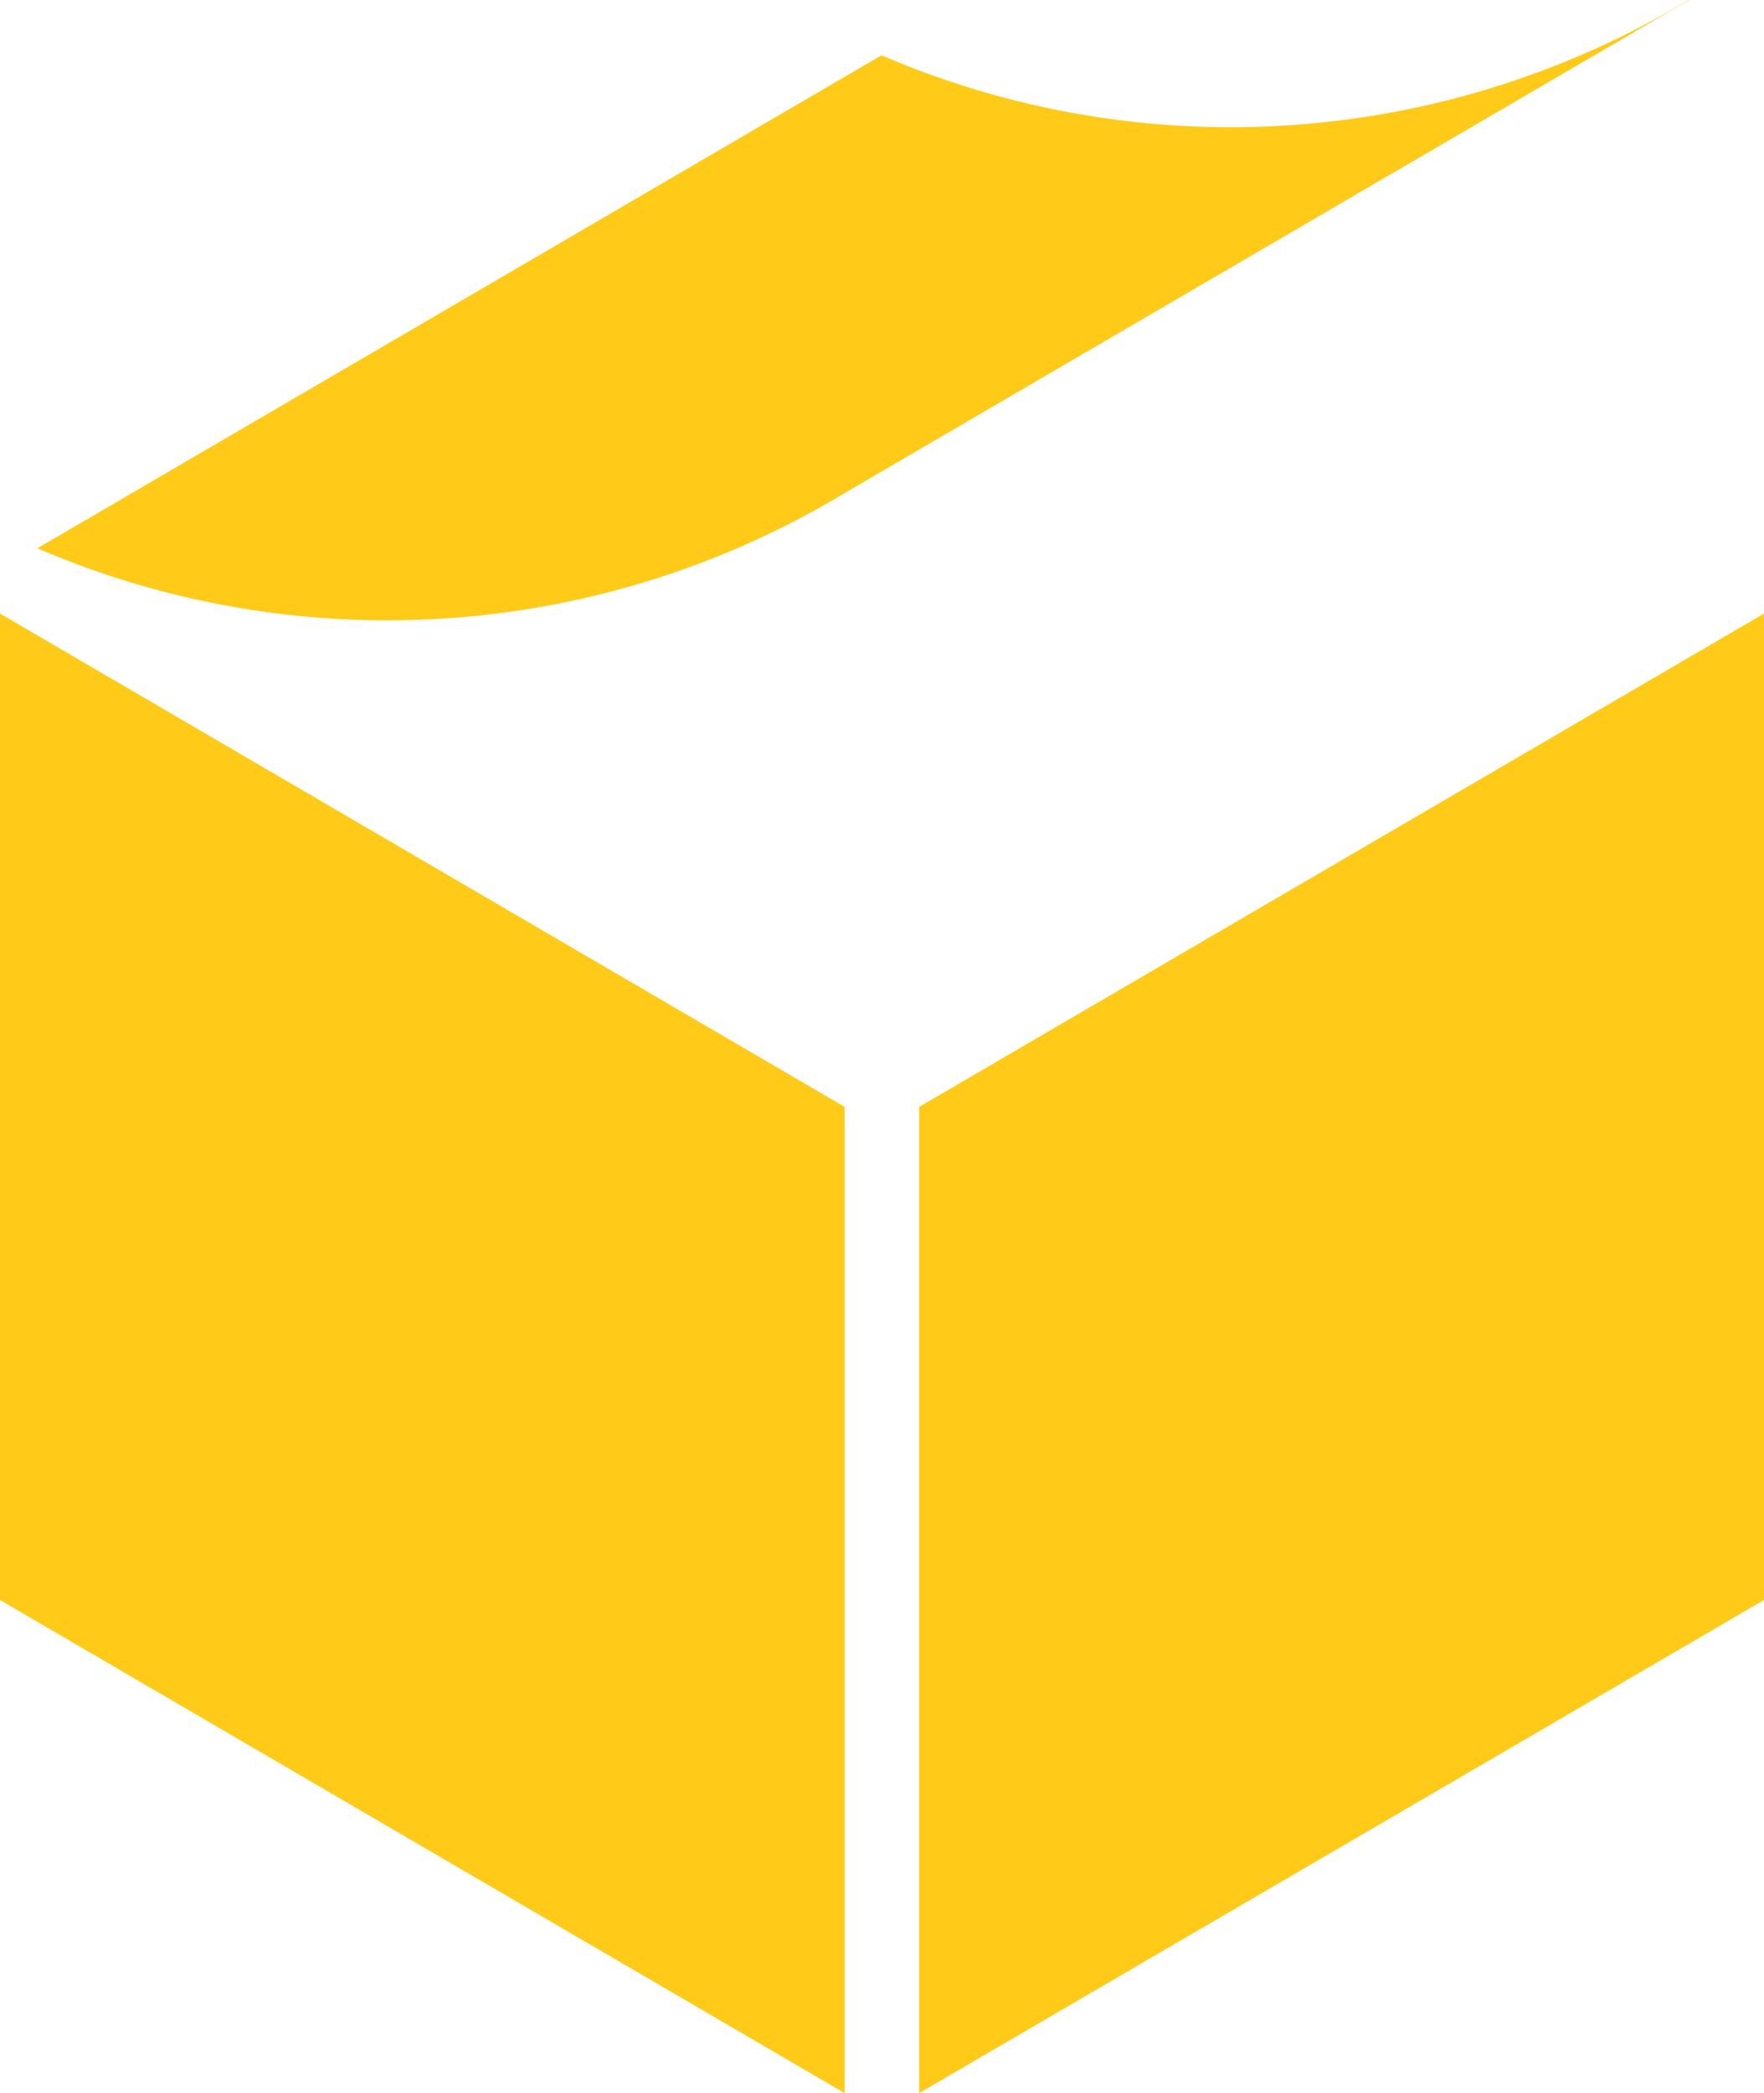 <svg width="43" height="51" fill="none" xmlns="http://www.w3.org/2000/svg"><g clip-path="url(#a)" fill="#FFCA18"><path d="m22.407 26.97 20.594-12.02v24.035L22.407 51V26.97ZM0 38.985V14.95l20.588 12.02V51L0 38.985ZM41.176 0 20.588 12.015A21.597 21.597 0 0 1 .912 13.36L21.489 1.347a21.554 21.554 0 0 0 7.338 1.721A21.672 21.672 0 0 0 41.16 0h.016Z"/></g><defs><clipPath id="a"><path fill="#fff" d="M0 0h43v51H0z"/></clipPath></defs></svg>
